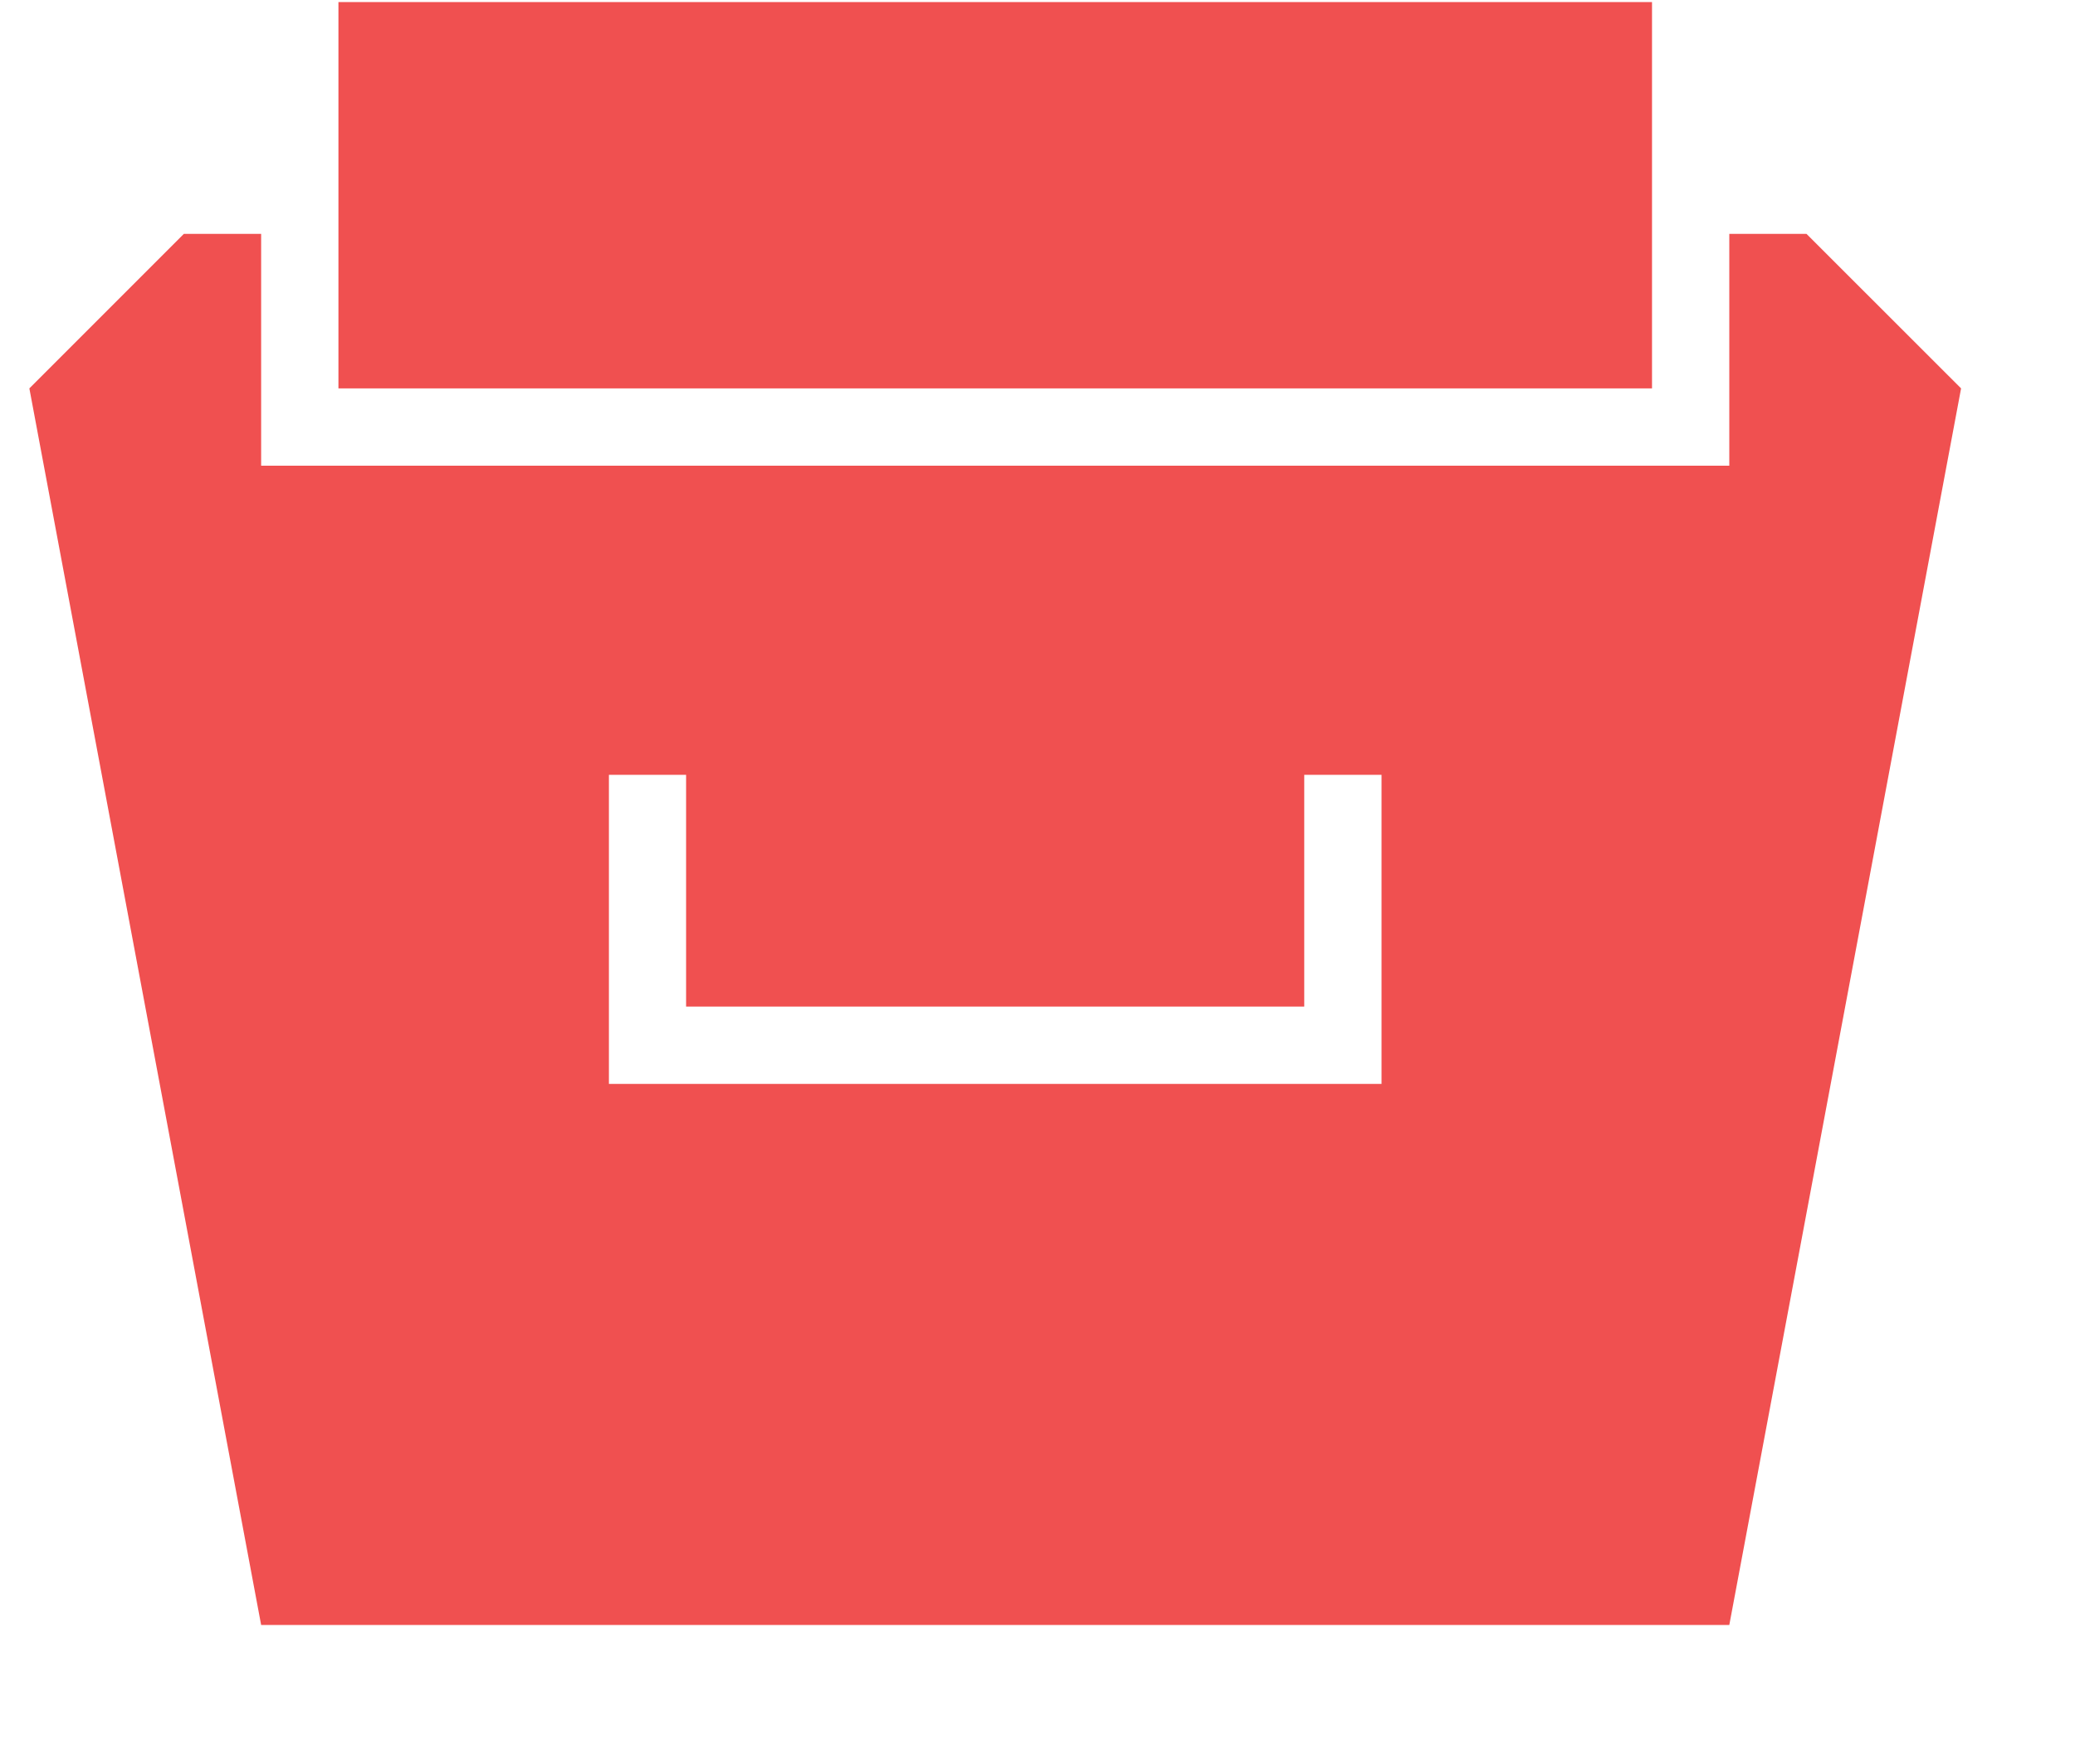 <svg width="20" height="17" viewBox="0 0 20 17" fill="none" xmlns="http://www.w3.org/2000/svg">
<path fill-rule="evenodd" clip-rule="evenodd" d="M2.517 2.254V4.488H16.668V2.254H17.412L18.902 3.743L16.668 15.66H2.517L0.283 3.743L1.772 2.254H2.517ZM5.869 10.074V7.467H6.613V9.701H12.571V7.467H13.316V10.074V10.446H12.944H6.241H5.869V10.074Z" fill="#F05050"/>
<path d="M15.923 0.02H3.262V3.743H15.923V0.02Z" fill="#F05050"/>
</svg>
